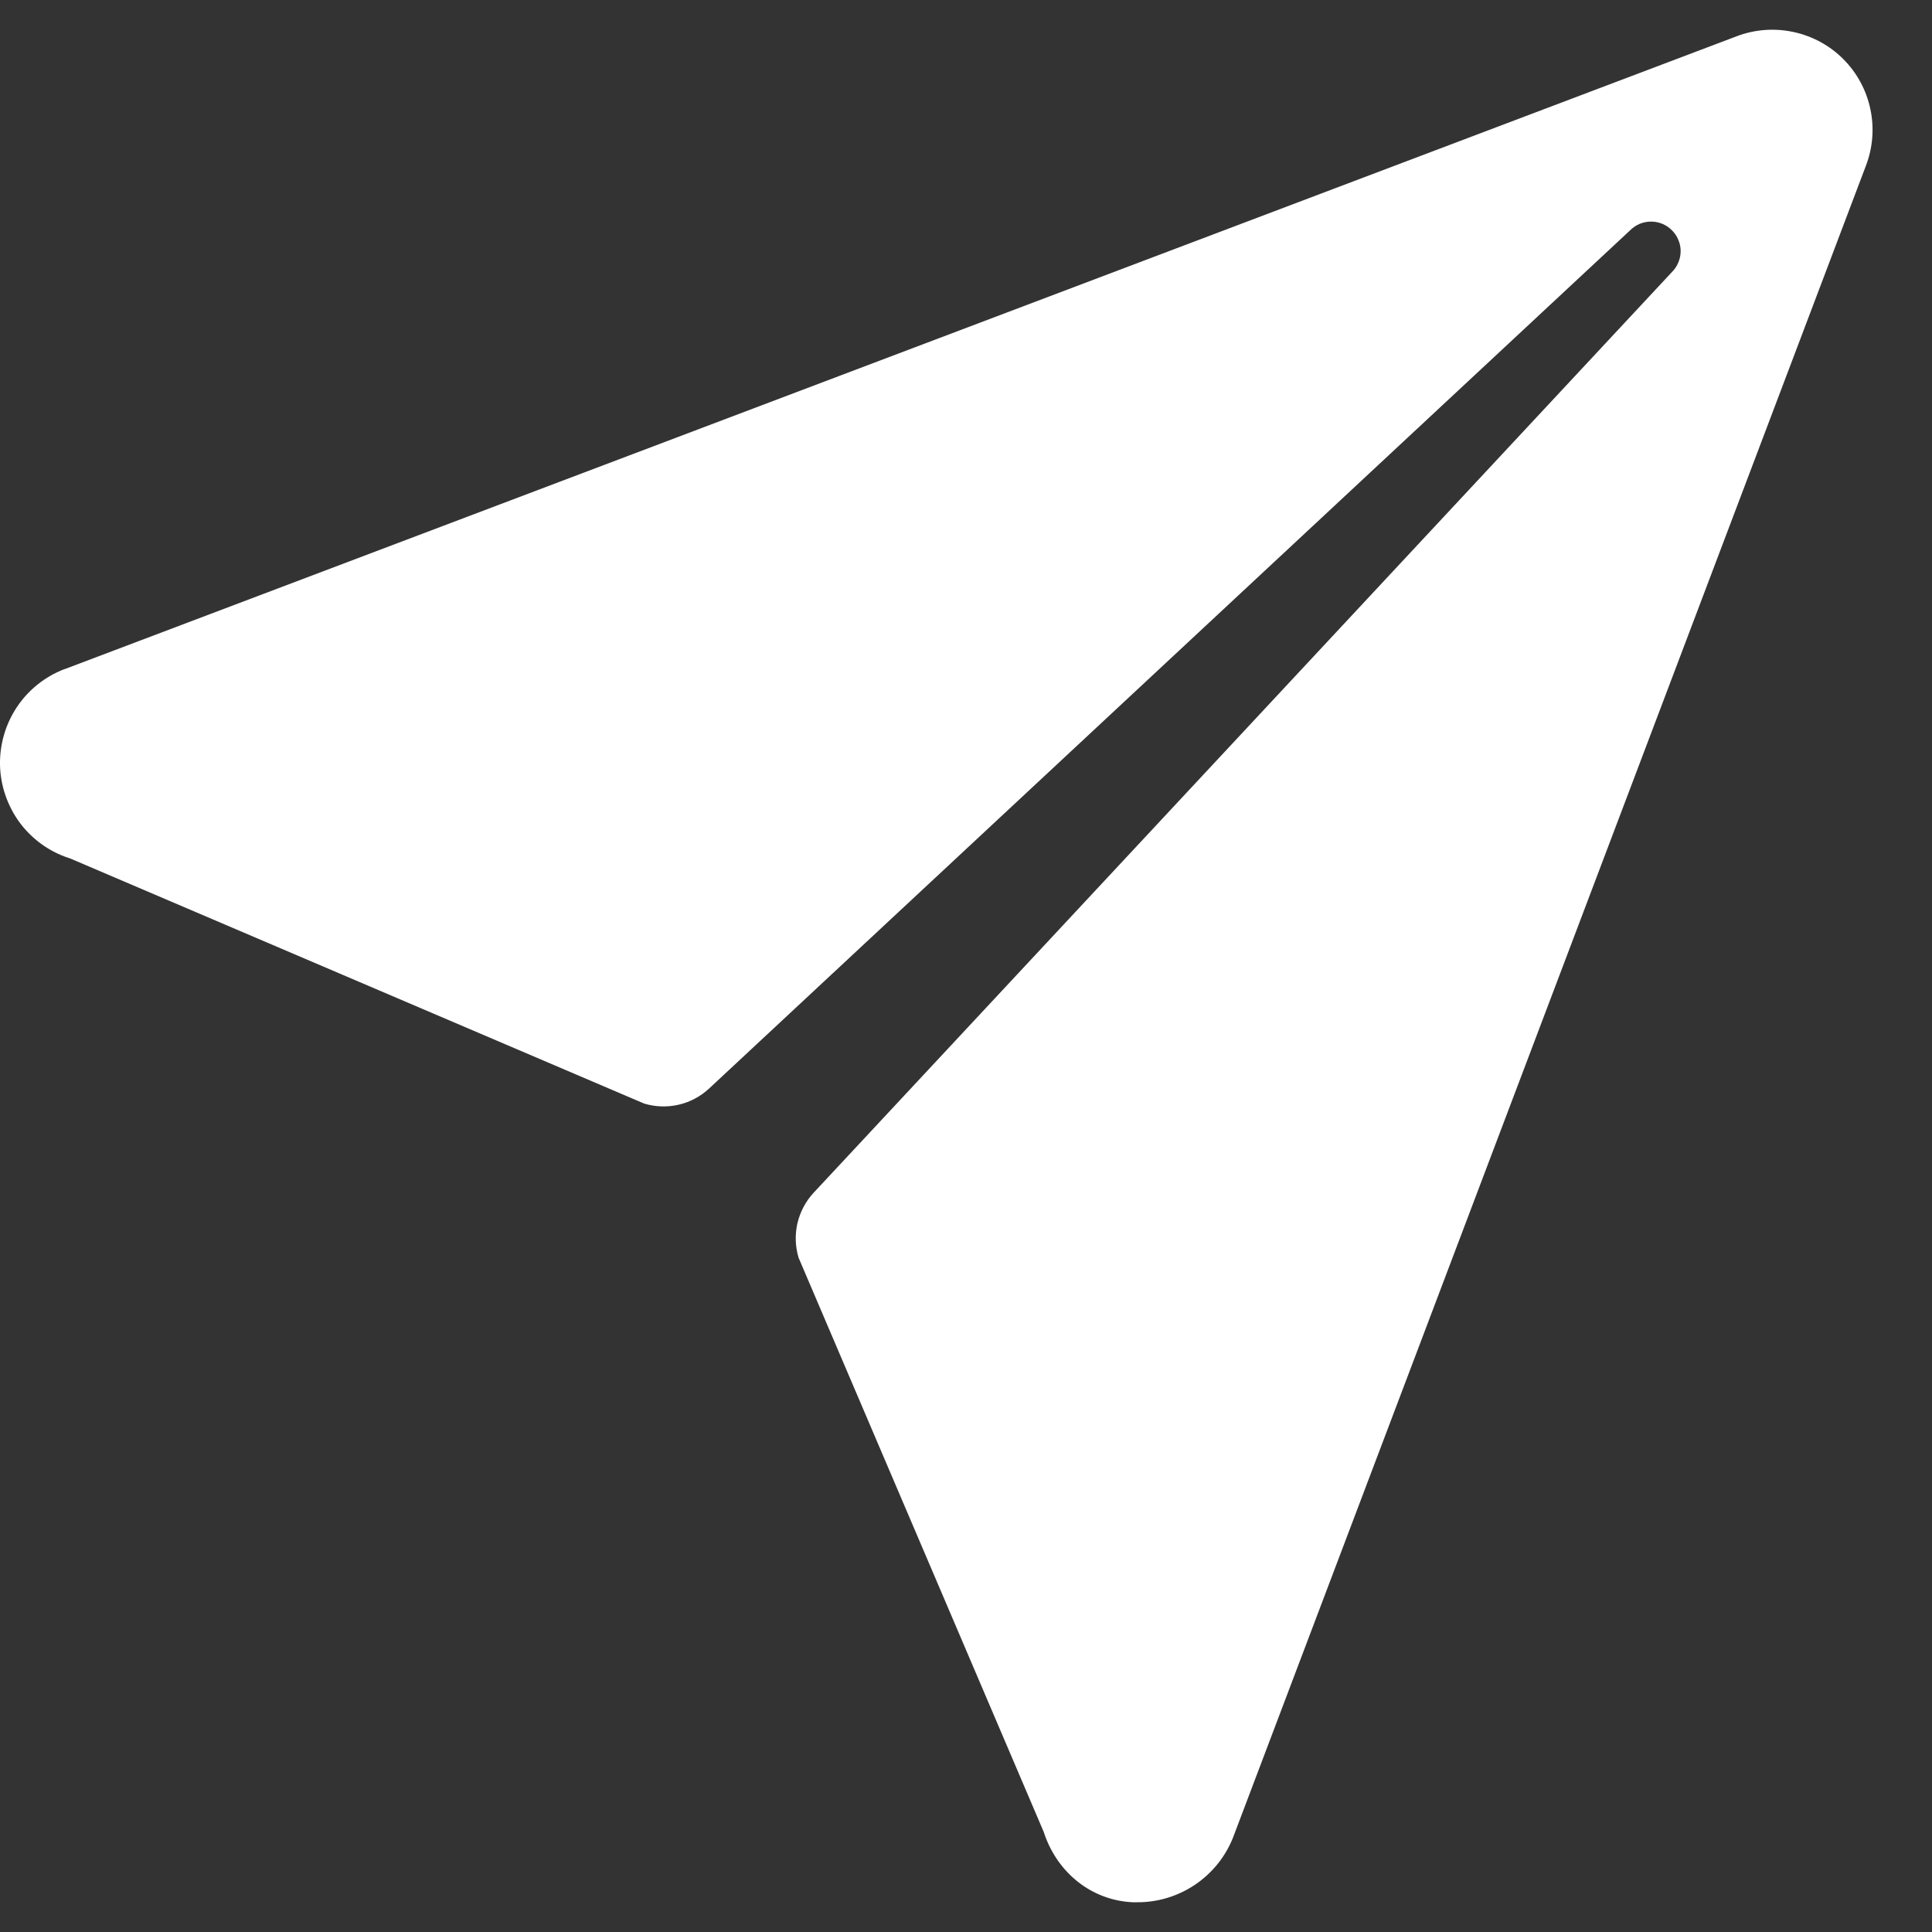 <svg width="20" height="20" viewBox="0 0 20 20" fill="none" xmlns="http://www.w3.org/2000/svg">
<rect x="0" y="0" width="20" height="20" fill="#333333" stroke="none"/>
<path d="M19.082 0.612C18.941 0.47 18.761 0.373 18.565 0.331C18.369 0.289 18.166 0.304 17.979 0.375L0.669 6.927H0.666C0.466 7.004 0.295 7.14 0.176 7.318C0.057 7.496 -0.004 7.706 0 7.92C0.005 8.133 0.076 8.34 0.202 8.513C0.329 8.685 0.506 8.814 0.709 8.881L0.727 8.887L6.668 11.424C6.784 11.459 6.907 11.463 7.025 11.436C7.143 11.409 7.251 11.351 7.34 11.269L16.875 2.384C16.904 2.355 16.937 2.333 16.974 2.317C17.012 2.302 17.051 2.294 17.092 2.294C17.132 2.294 17.172 2.302 17.209 2.317C17.246 2.333 17.279 2.355 17.308 2.384C17.336 2.412 17.359 2.446 17.374 2.483C17.39 2.52 17.398 2.56 17.398 2.6C17.398 2.64 17.39 2.68 17.374 2.717C17.359 2.754 17.336 2.788 17.308 2.816L8.423 12.347C8.34 12.436 8.283 12.545 8.255 12.663C8.228 12.781 8.232 12.904 8.267 13.02L10.805 18.965C10.808 18.973 10.81 18.981 10.813 18.989C10.952 19.39 11.302 19.673 11.726 19.692H11.769C11.983 19.694 12.193 19.63 12.37 19.511C12.547 19.392 12.685 19.222 12.764 19.023L19.315 1.718C19.387 1.531 19.404 1.327 19.362 1.13C19.321 0.934 19.224 0.754 19.082 0.612Z" fill="white"/>
</svg>
